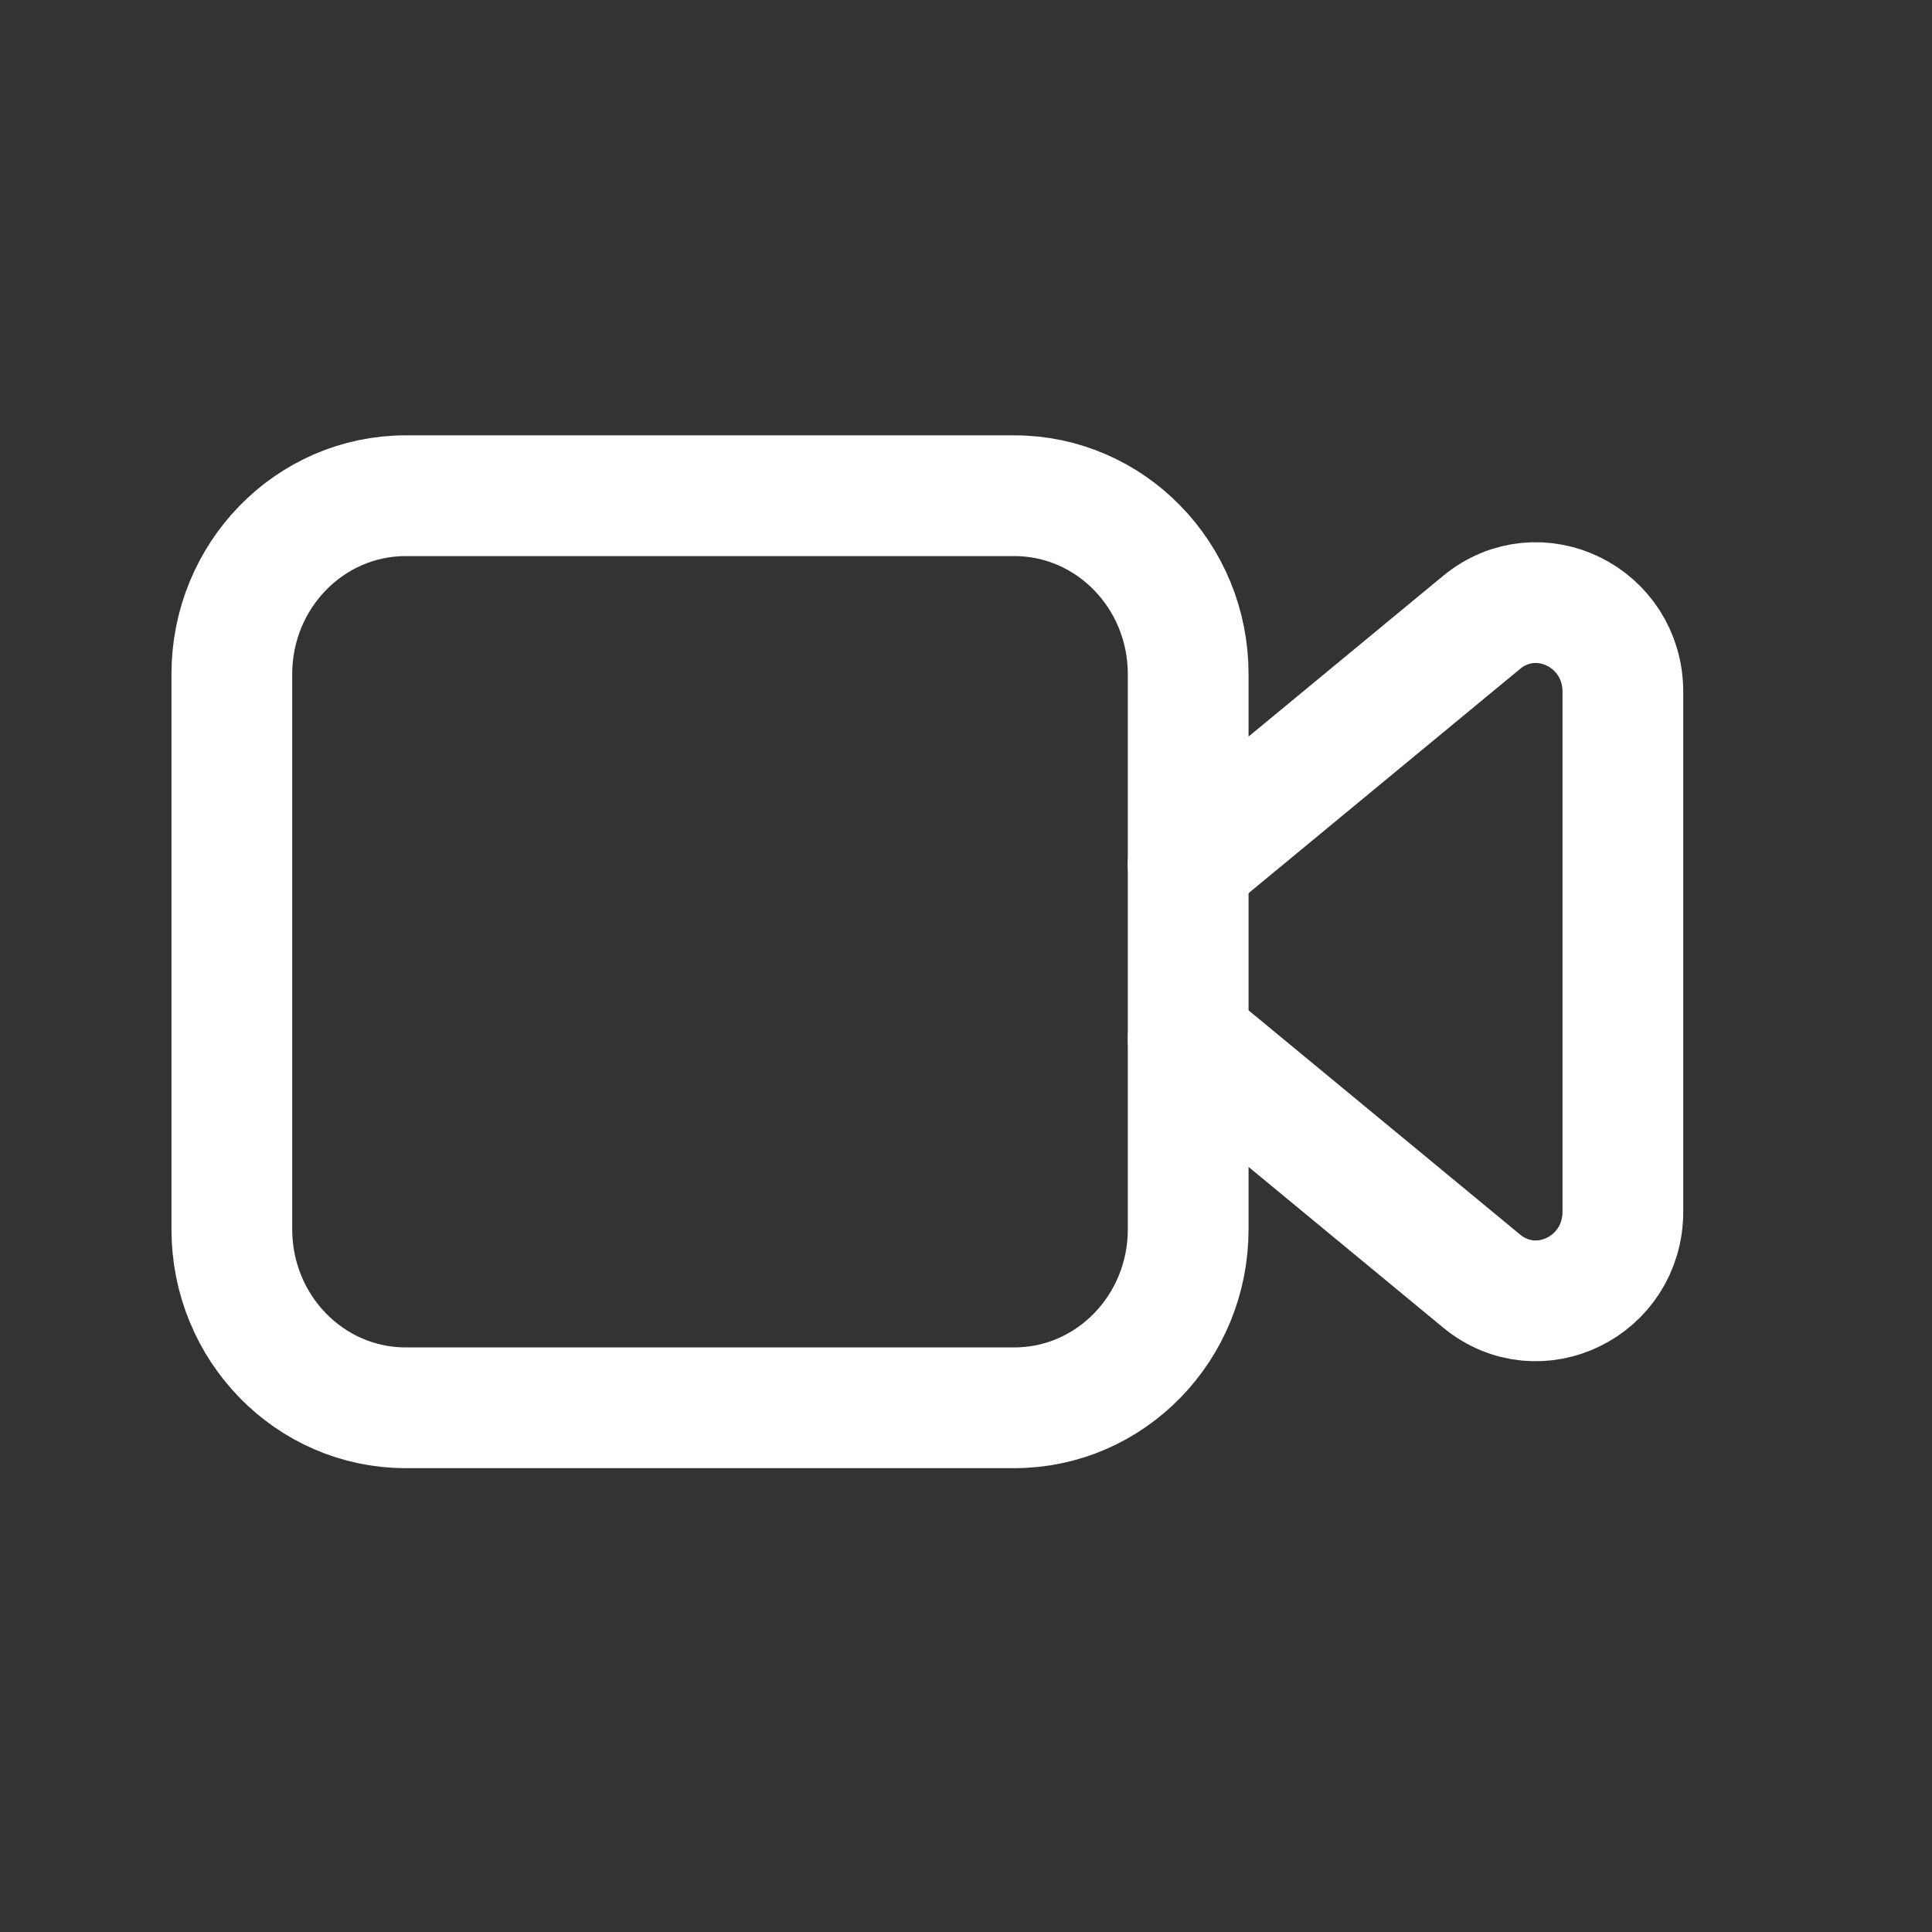 <svg width="24" height="24" viewBox="0 0 24 24" fill="none" xmlns="http://www.w3.org/2000/svg">
<rect x="0" y="0" width="24" height="24" fill="#333333" stroke="none"/>
<path fill-rule="evenodd" clip-rule="evenodd" d="M12.6 17.488H5.04C3.847 17.488 2.88 16.496 2.88 15.271V8.374C2.88 7.15 3.847 6.158 5.04 6.158H12.6C13.793 6.158 14.76 7.15 14.76 8.374V15.271C14.76 16.496 13.793 17.488 12.6 17.488Z" stroke="white" stroke-width="1.5" stroke-linecap="round" stroke-linejoin="round"/>
<path d="M14.76 12.904L18.403 15.912C19.11 16.497 20.16 15.98 20.16 15.05V8.596C20.16 7.665 19.11 7.149 18.403 7.733L14.76 10.742" stroke="white" stroke-width="1.5" stroke-linecap="round" stroke-linejoin="round"/>
</svg>
